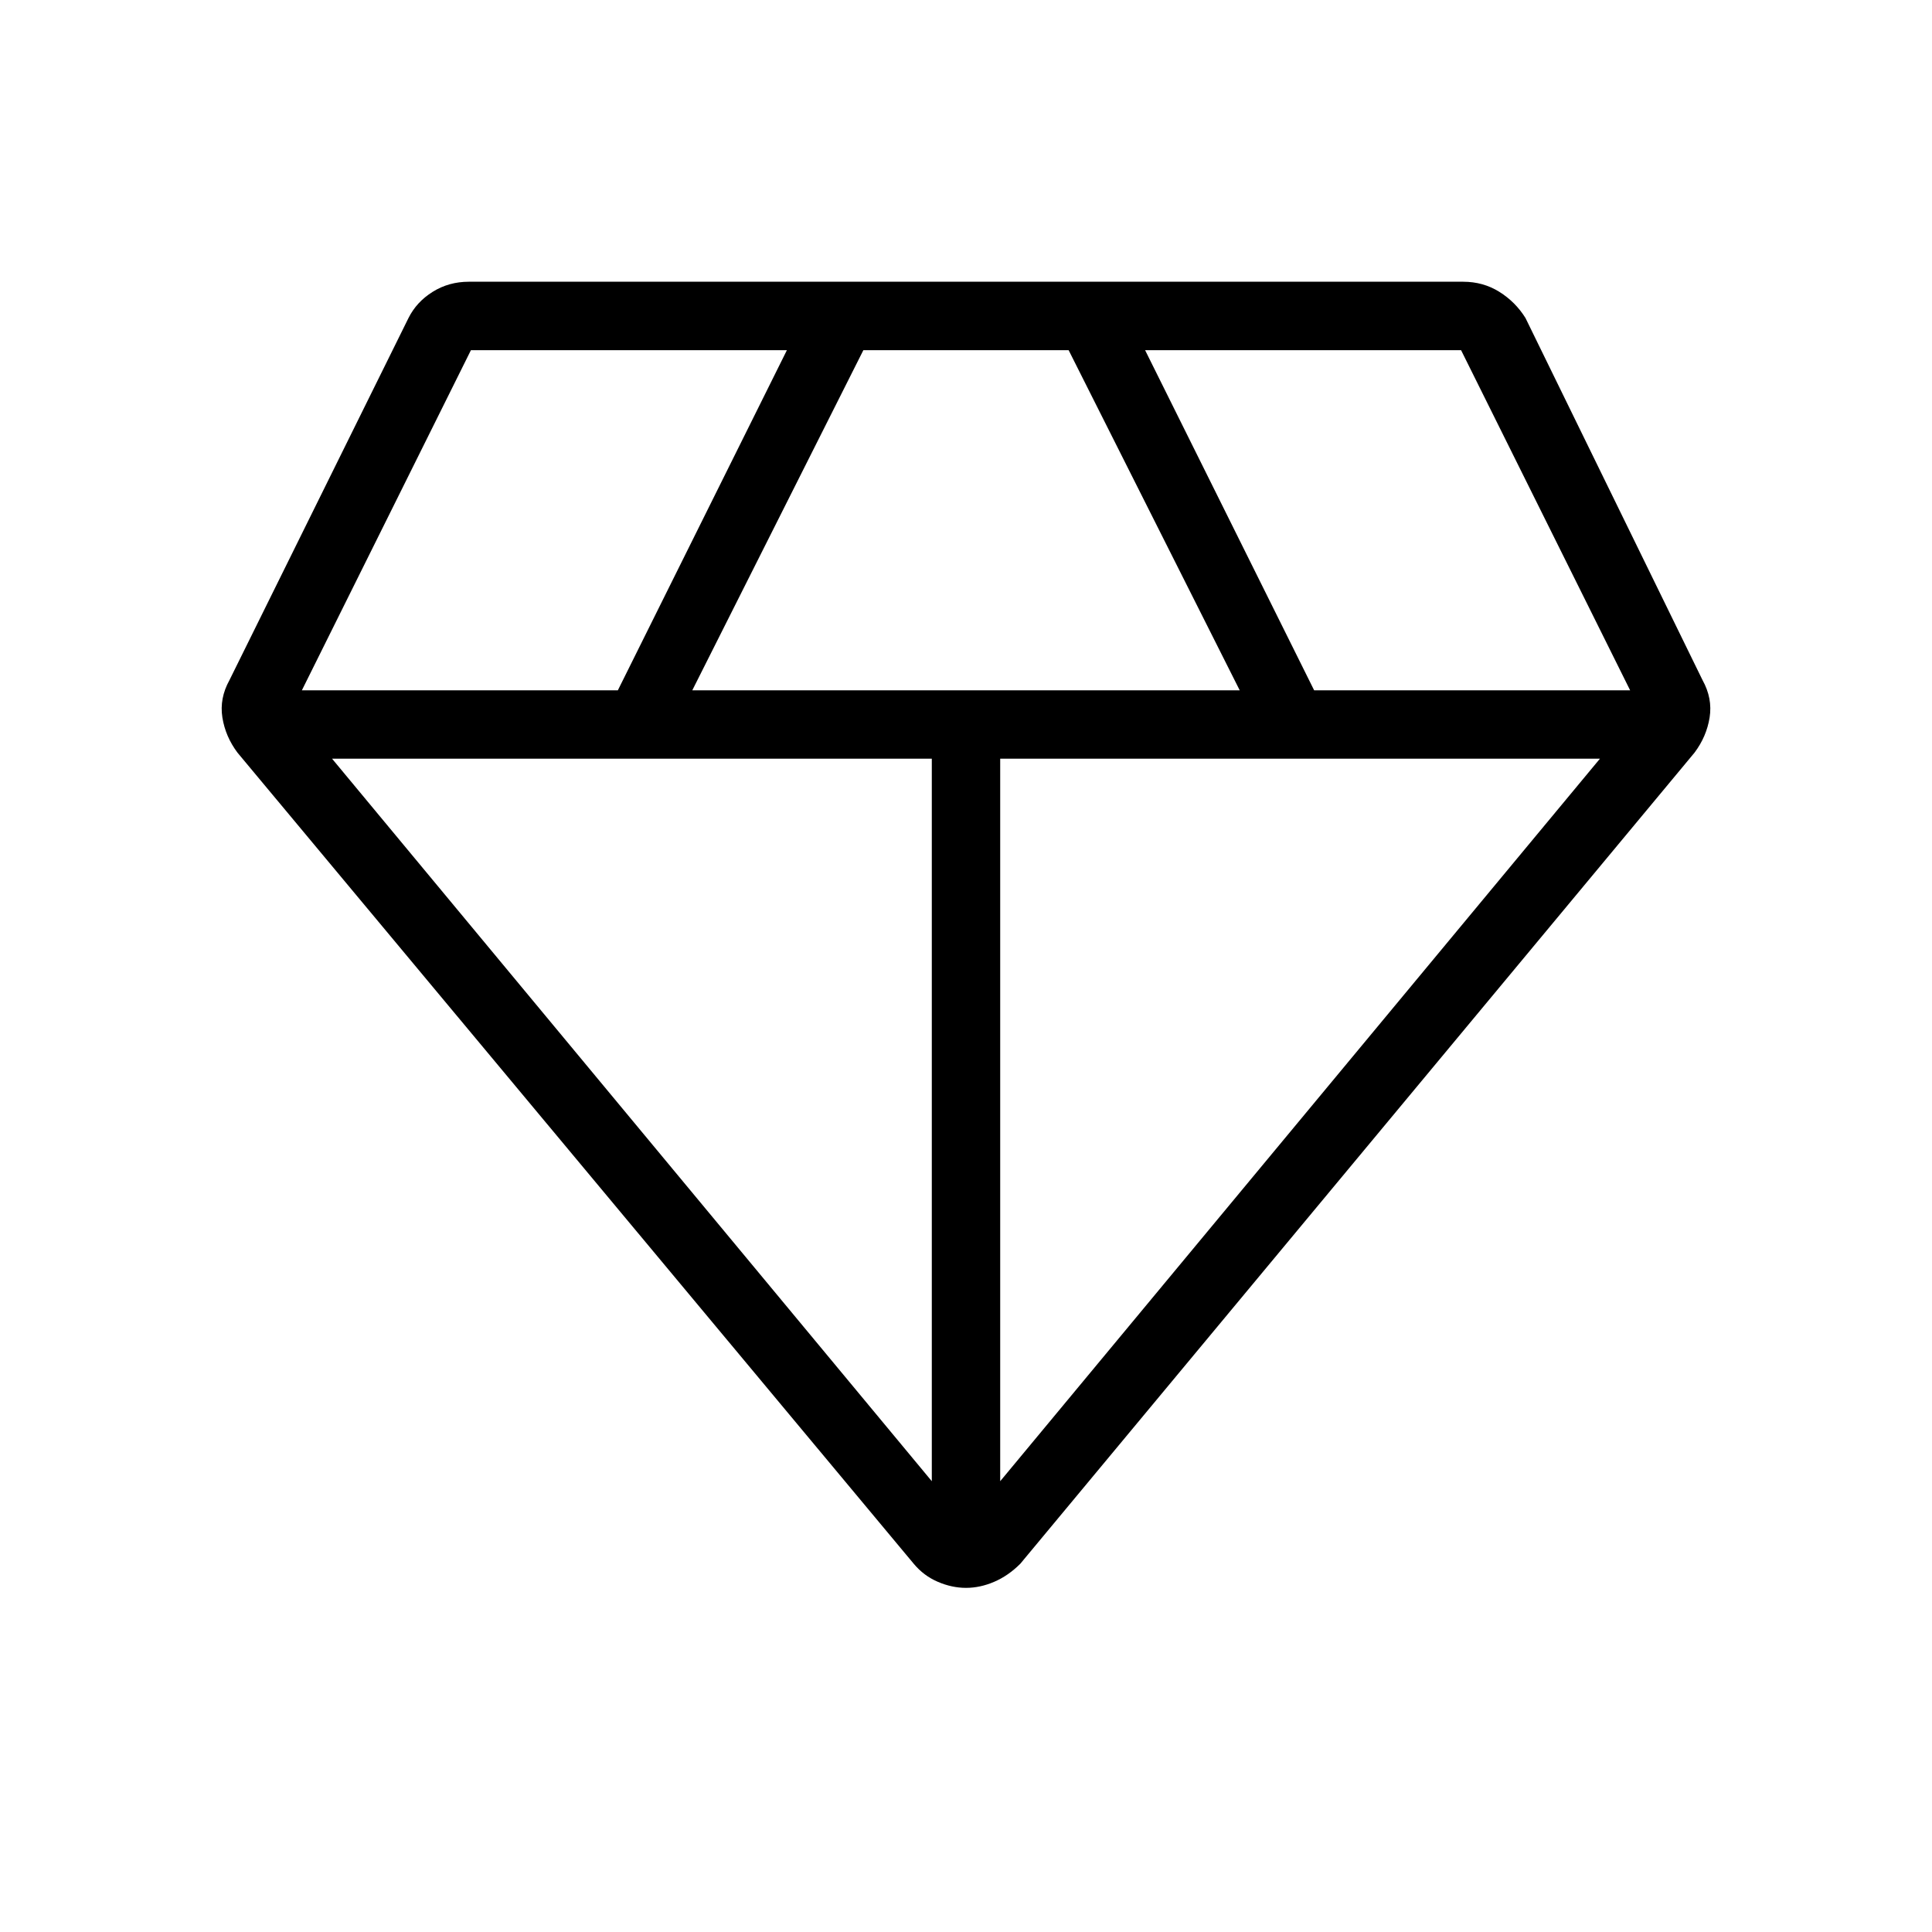 <svg xmlns="http://www.w3.org/2000/svg" height="40" width="40"><path d="M20 32.875q-.292 0-.583-.125-.292-.125-.5-.375l-14-16.792q-.25-.333-.313-.729-.062-.396.146-.771l3.708-7.5q.167-.333.5-.541.334-.209.75-.209h20.584q.416 0 .75.209.333.208.541.541l3.667 7.5q.208.375.146.771-.063.396-.313.729L21.125 32.375q-.25.25-.542.375-.291.125-.583.125Zm-5.667-18.583h11.334L22.125 7.25h-4.25Zm4.959 16.375V15.708H6.875Zm1.416 0 12.417-14.959H20.708Zm6.5-16.375h6.542l-3.5-7.042h-6.542Zm-20.958 0h6.542l3.5-7.042H9.75Z"/></svg>
